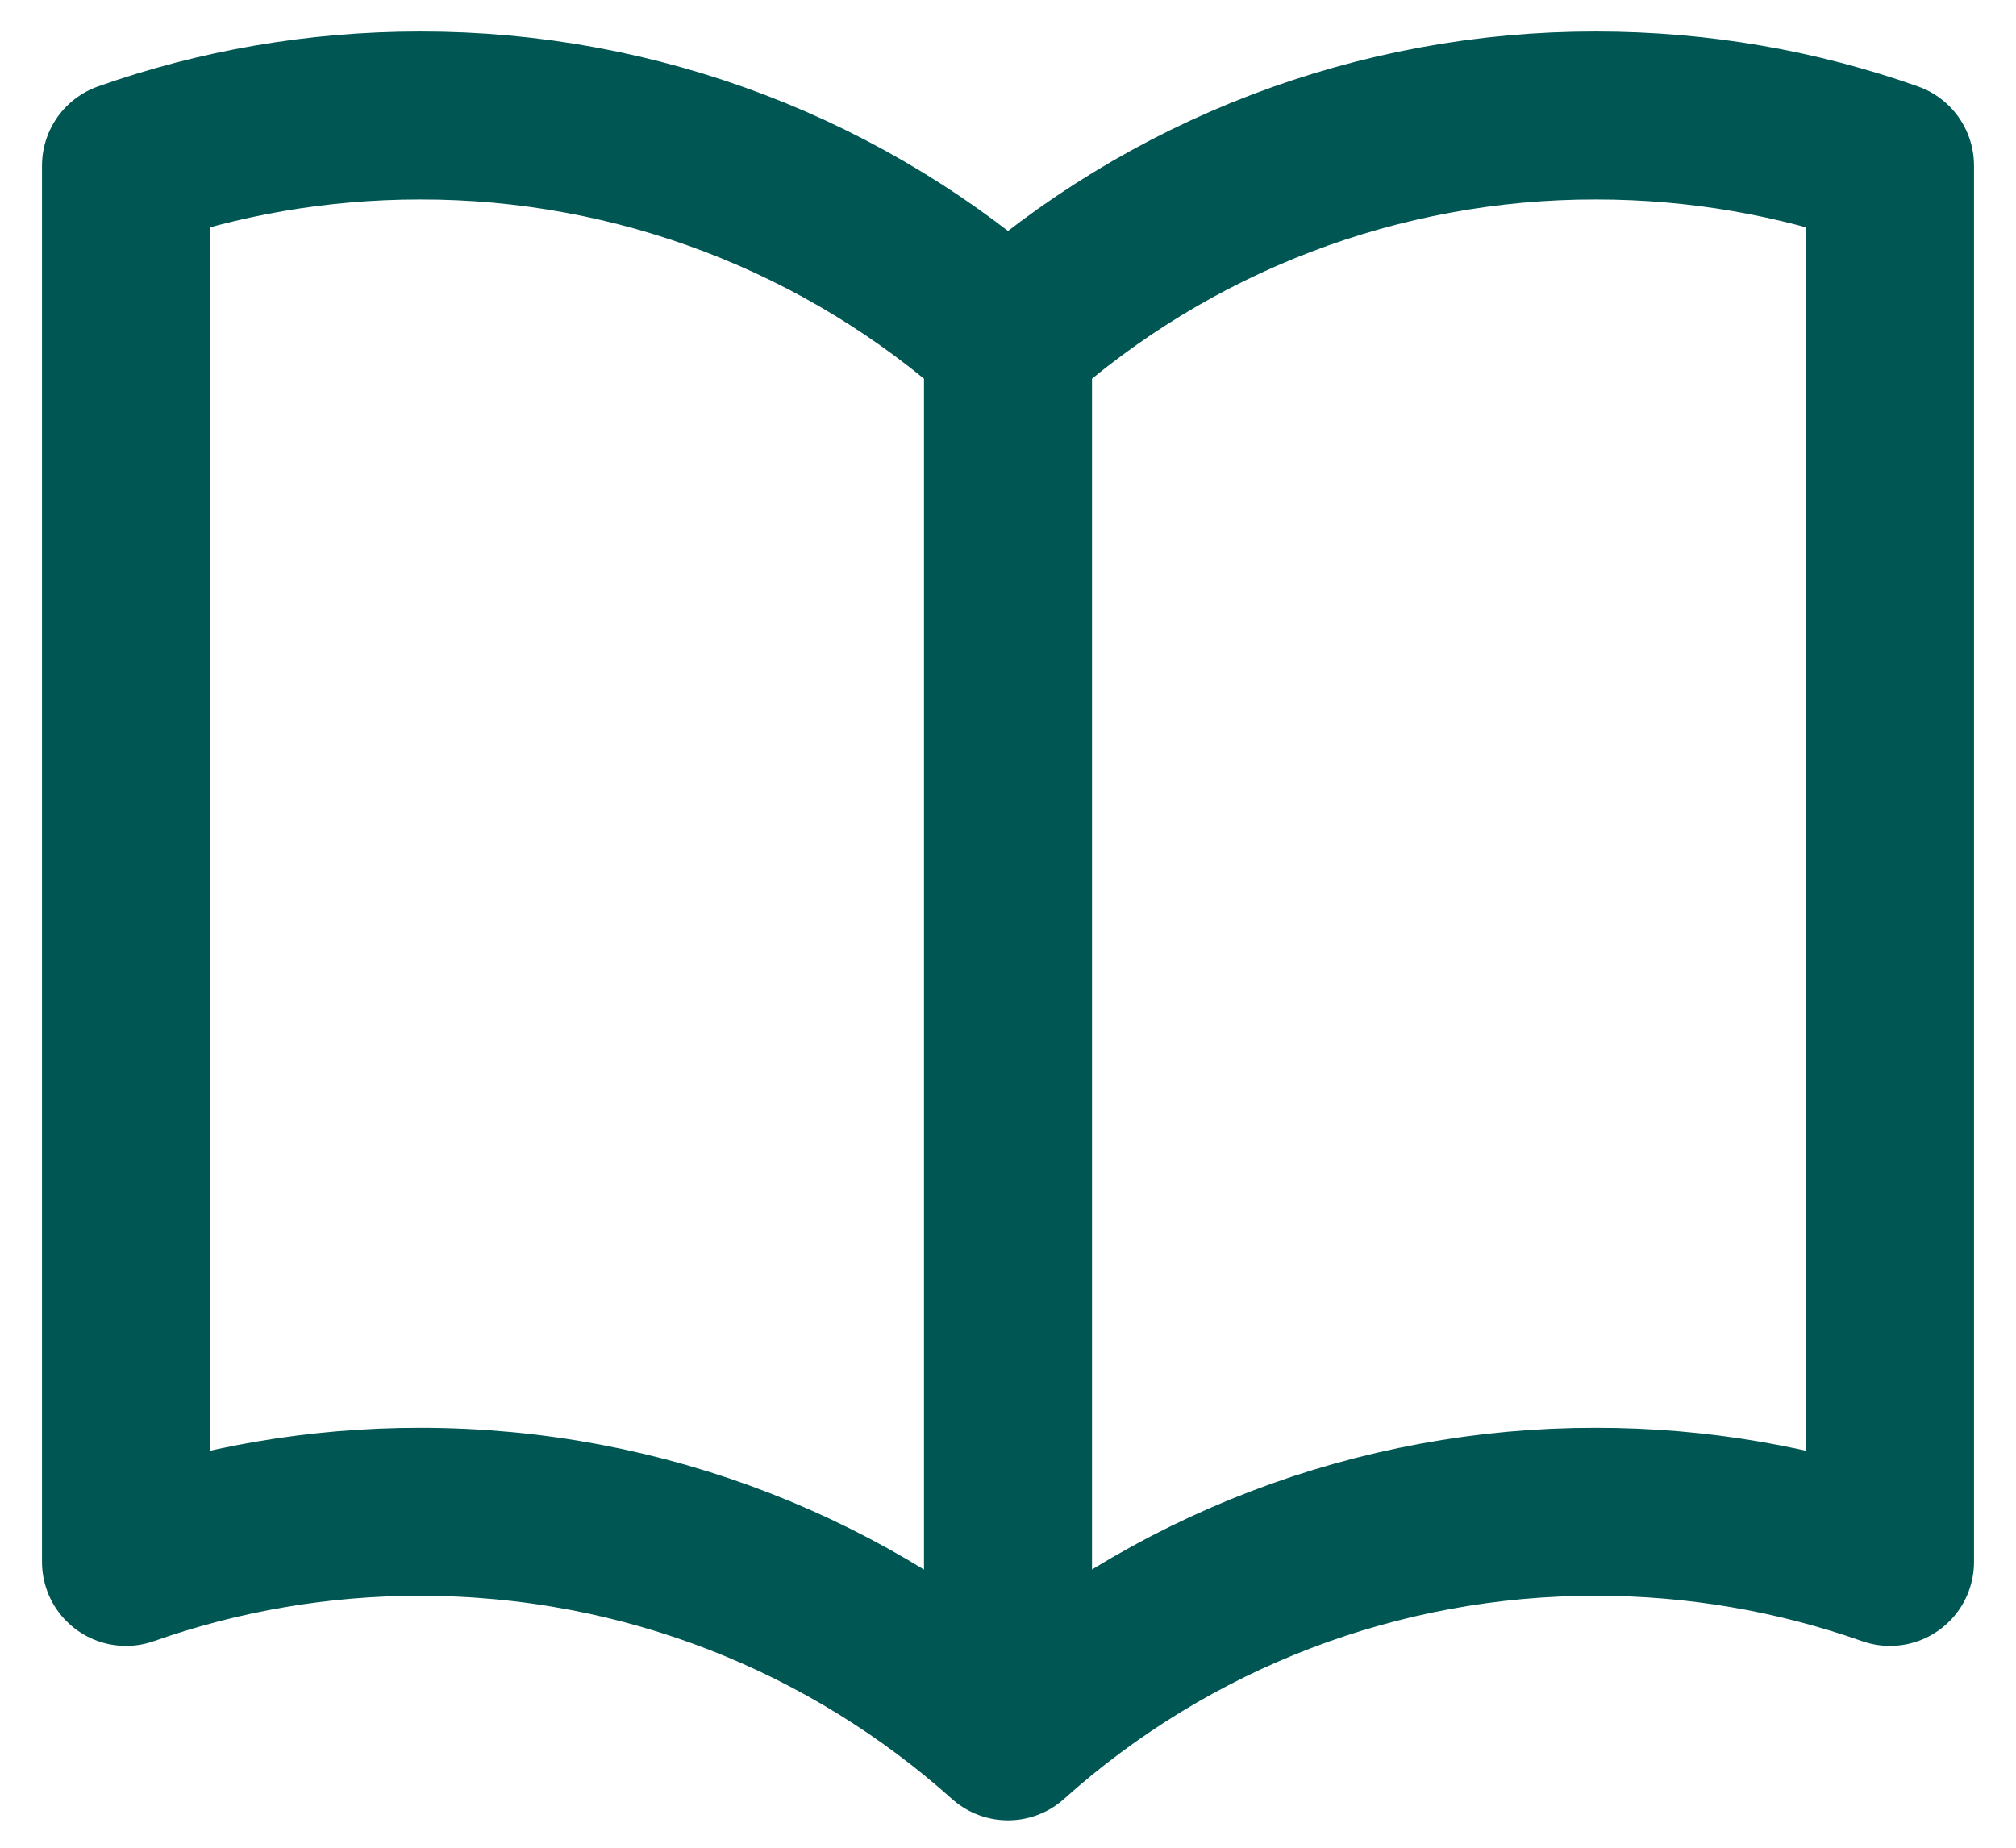 <svg width="24" height="22" viewBox="0 0 24 22" fill="none" xmlns="http://www.w3.org/2000/svg">
<path d="M12 4.049C10.077 2.324 7.584 1.371 5 1.375C3.773 1.375 2.595 1.585 1.5 1.972V18.597C2.624 18.201 3.808 17.999 5 18C7.689 18 10.143 19.012 12 20.674M12 4.049C13.923 2.324 16.417 1.371 19 1.375C20.228 1.375 21.406 1.585 22.5 1.972V18.597C21.376 18.201 20.192 17.999 19 18C16.417 17.996 13.923 18.949 12 20.674M12 4.049V20.674" stroke="#005653" stroke-width="2" stroke-linecap="round" stroke-linejoin="round"/>
</svg>
